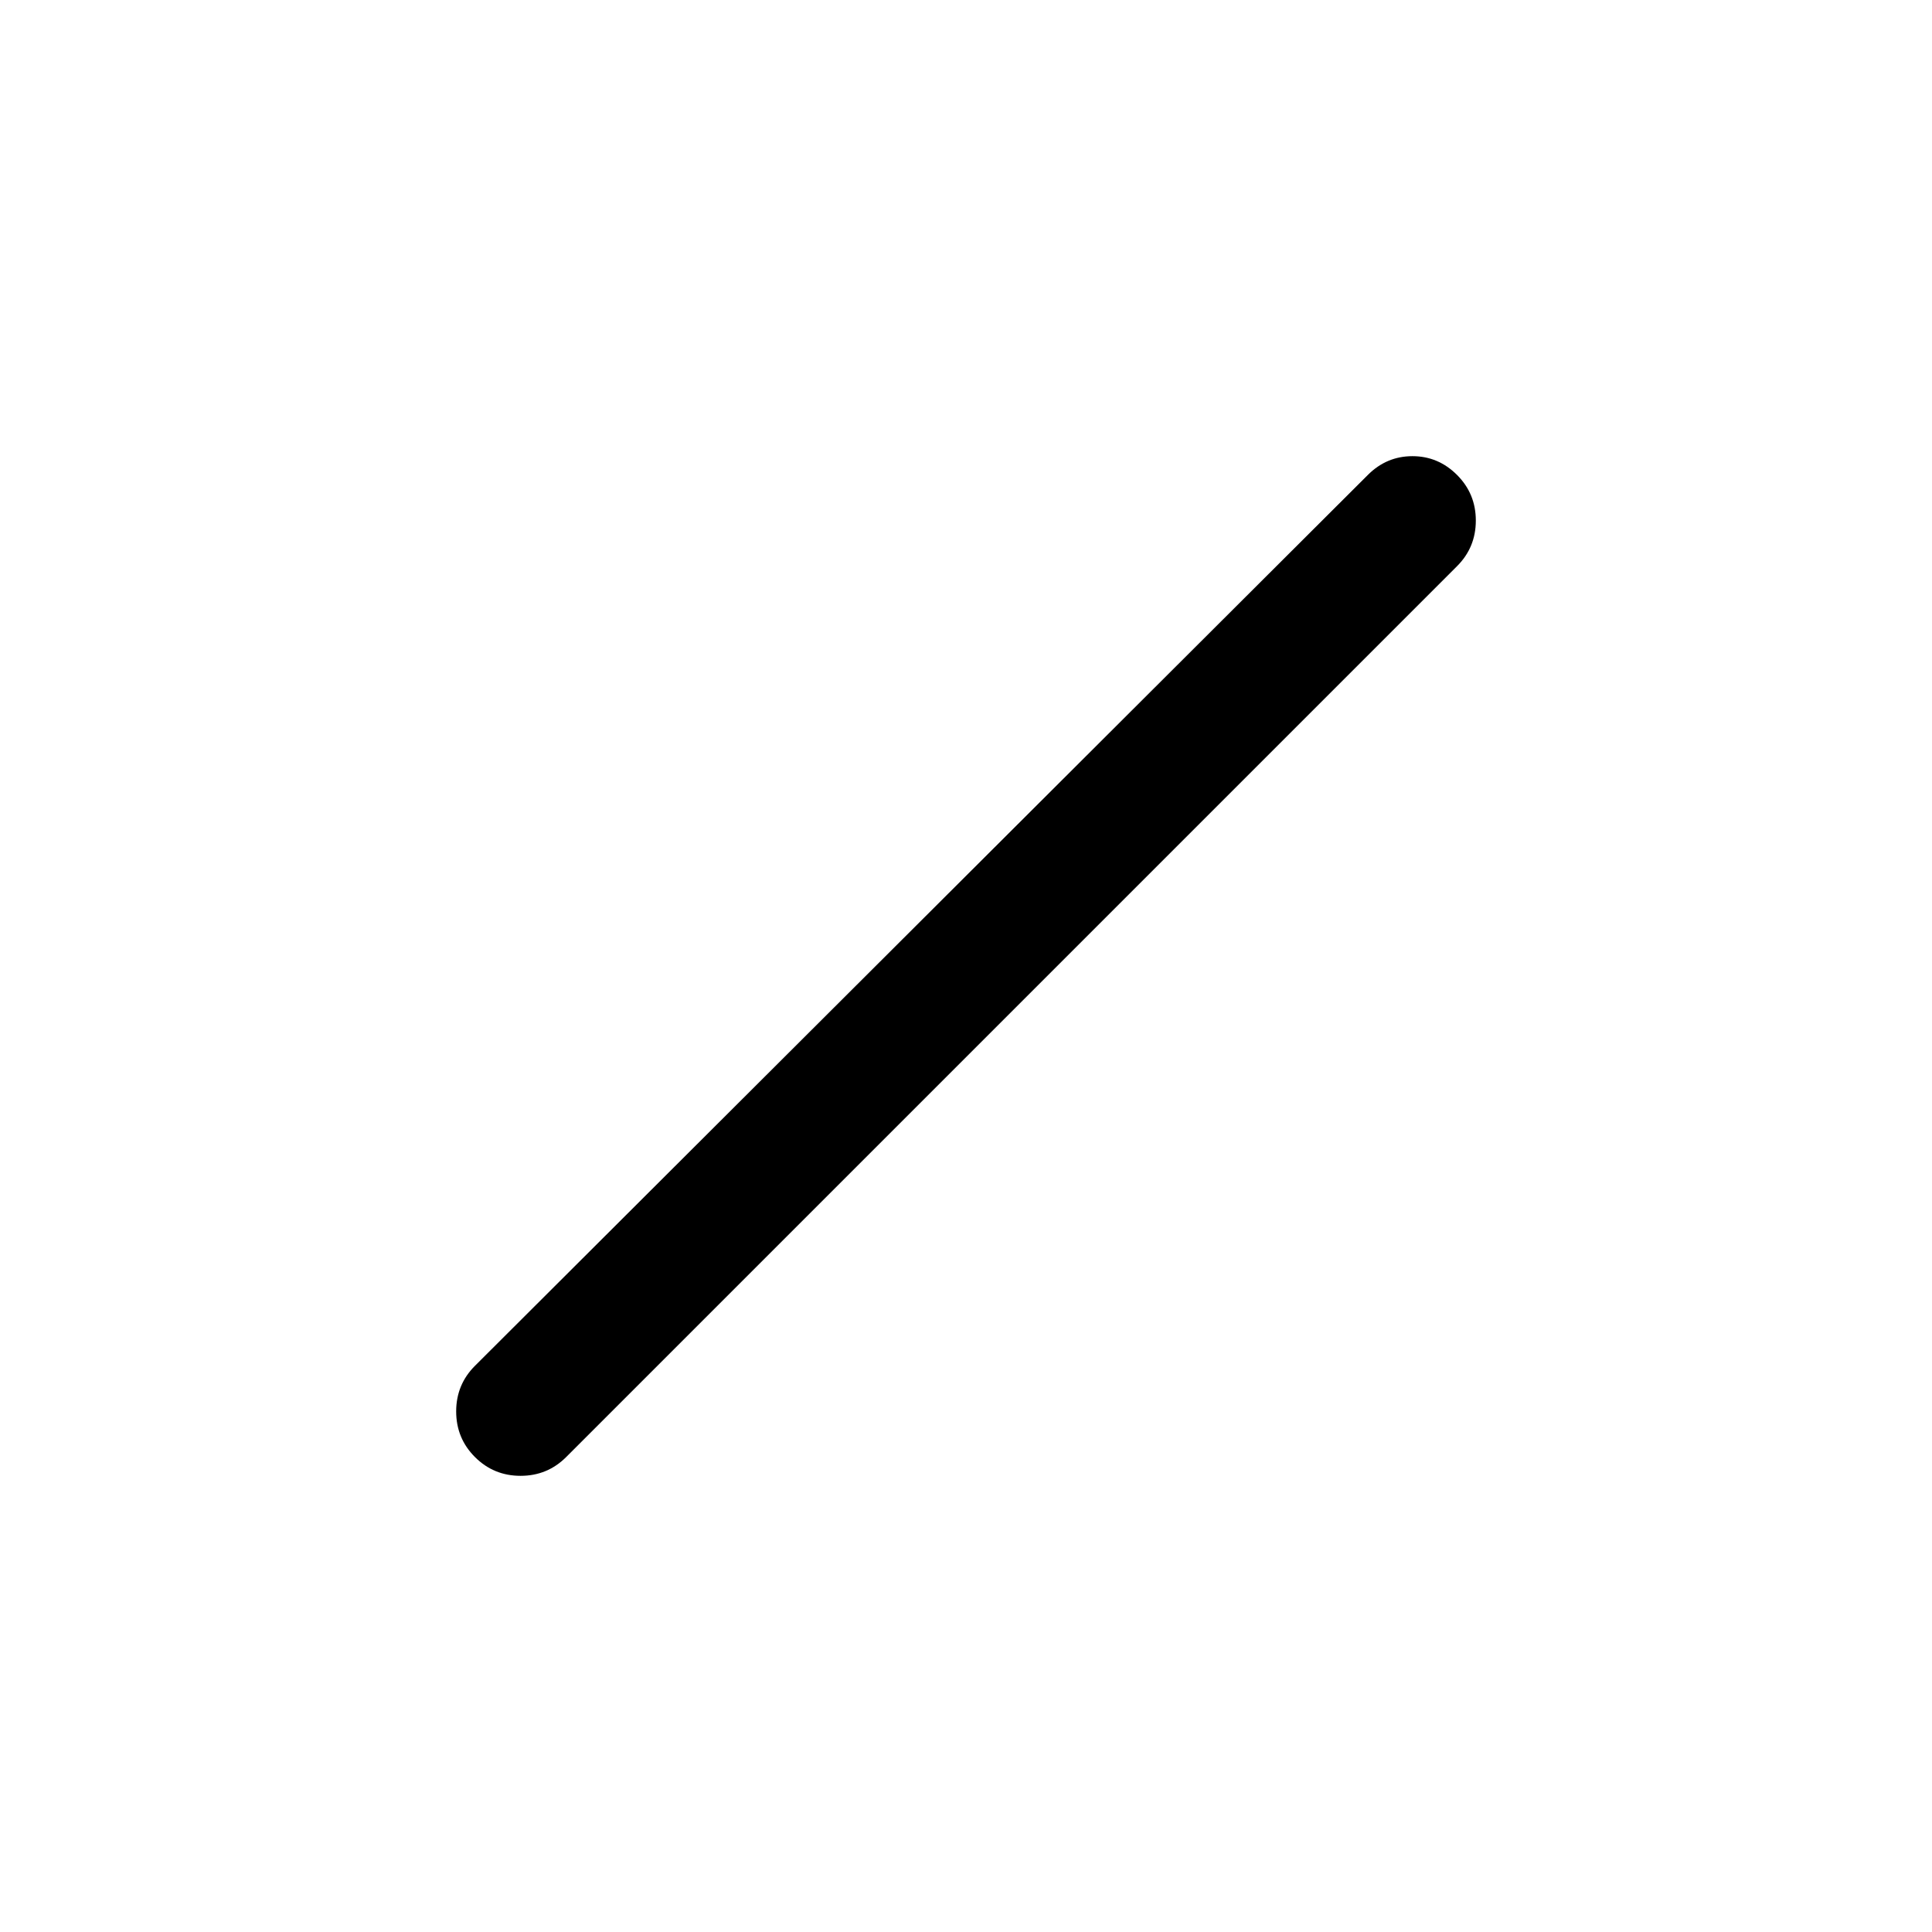 <svg xmlns="http://www.w3.org/2000/svg" height="40" viewBox="0 -960 960 960" width="40"><path d="M236-236q-9.33-9.33-9.33-22.67 0-13.33 9.33-22.66L679.67-724q9.33-9.33 22.16-9.33 12.84 0 22.17 9.33 9.33 9.33 9.33 22.67 0 13.33-9.33 22.66L281.33-236q-9.33 9.33-22.66 9.33-13.34 0-22.67-9.33Z"/></svg>